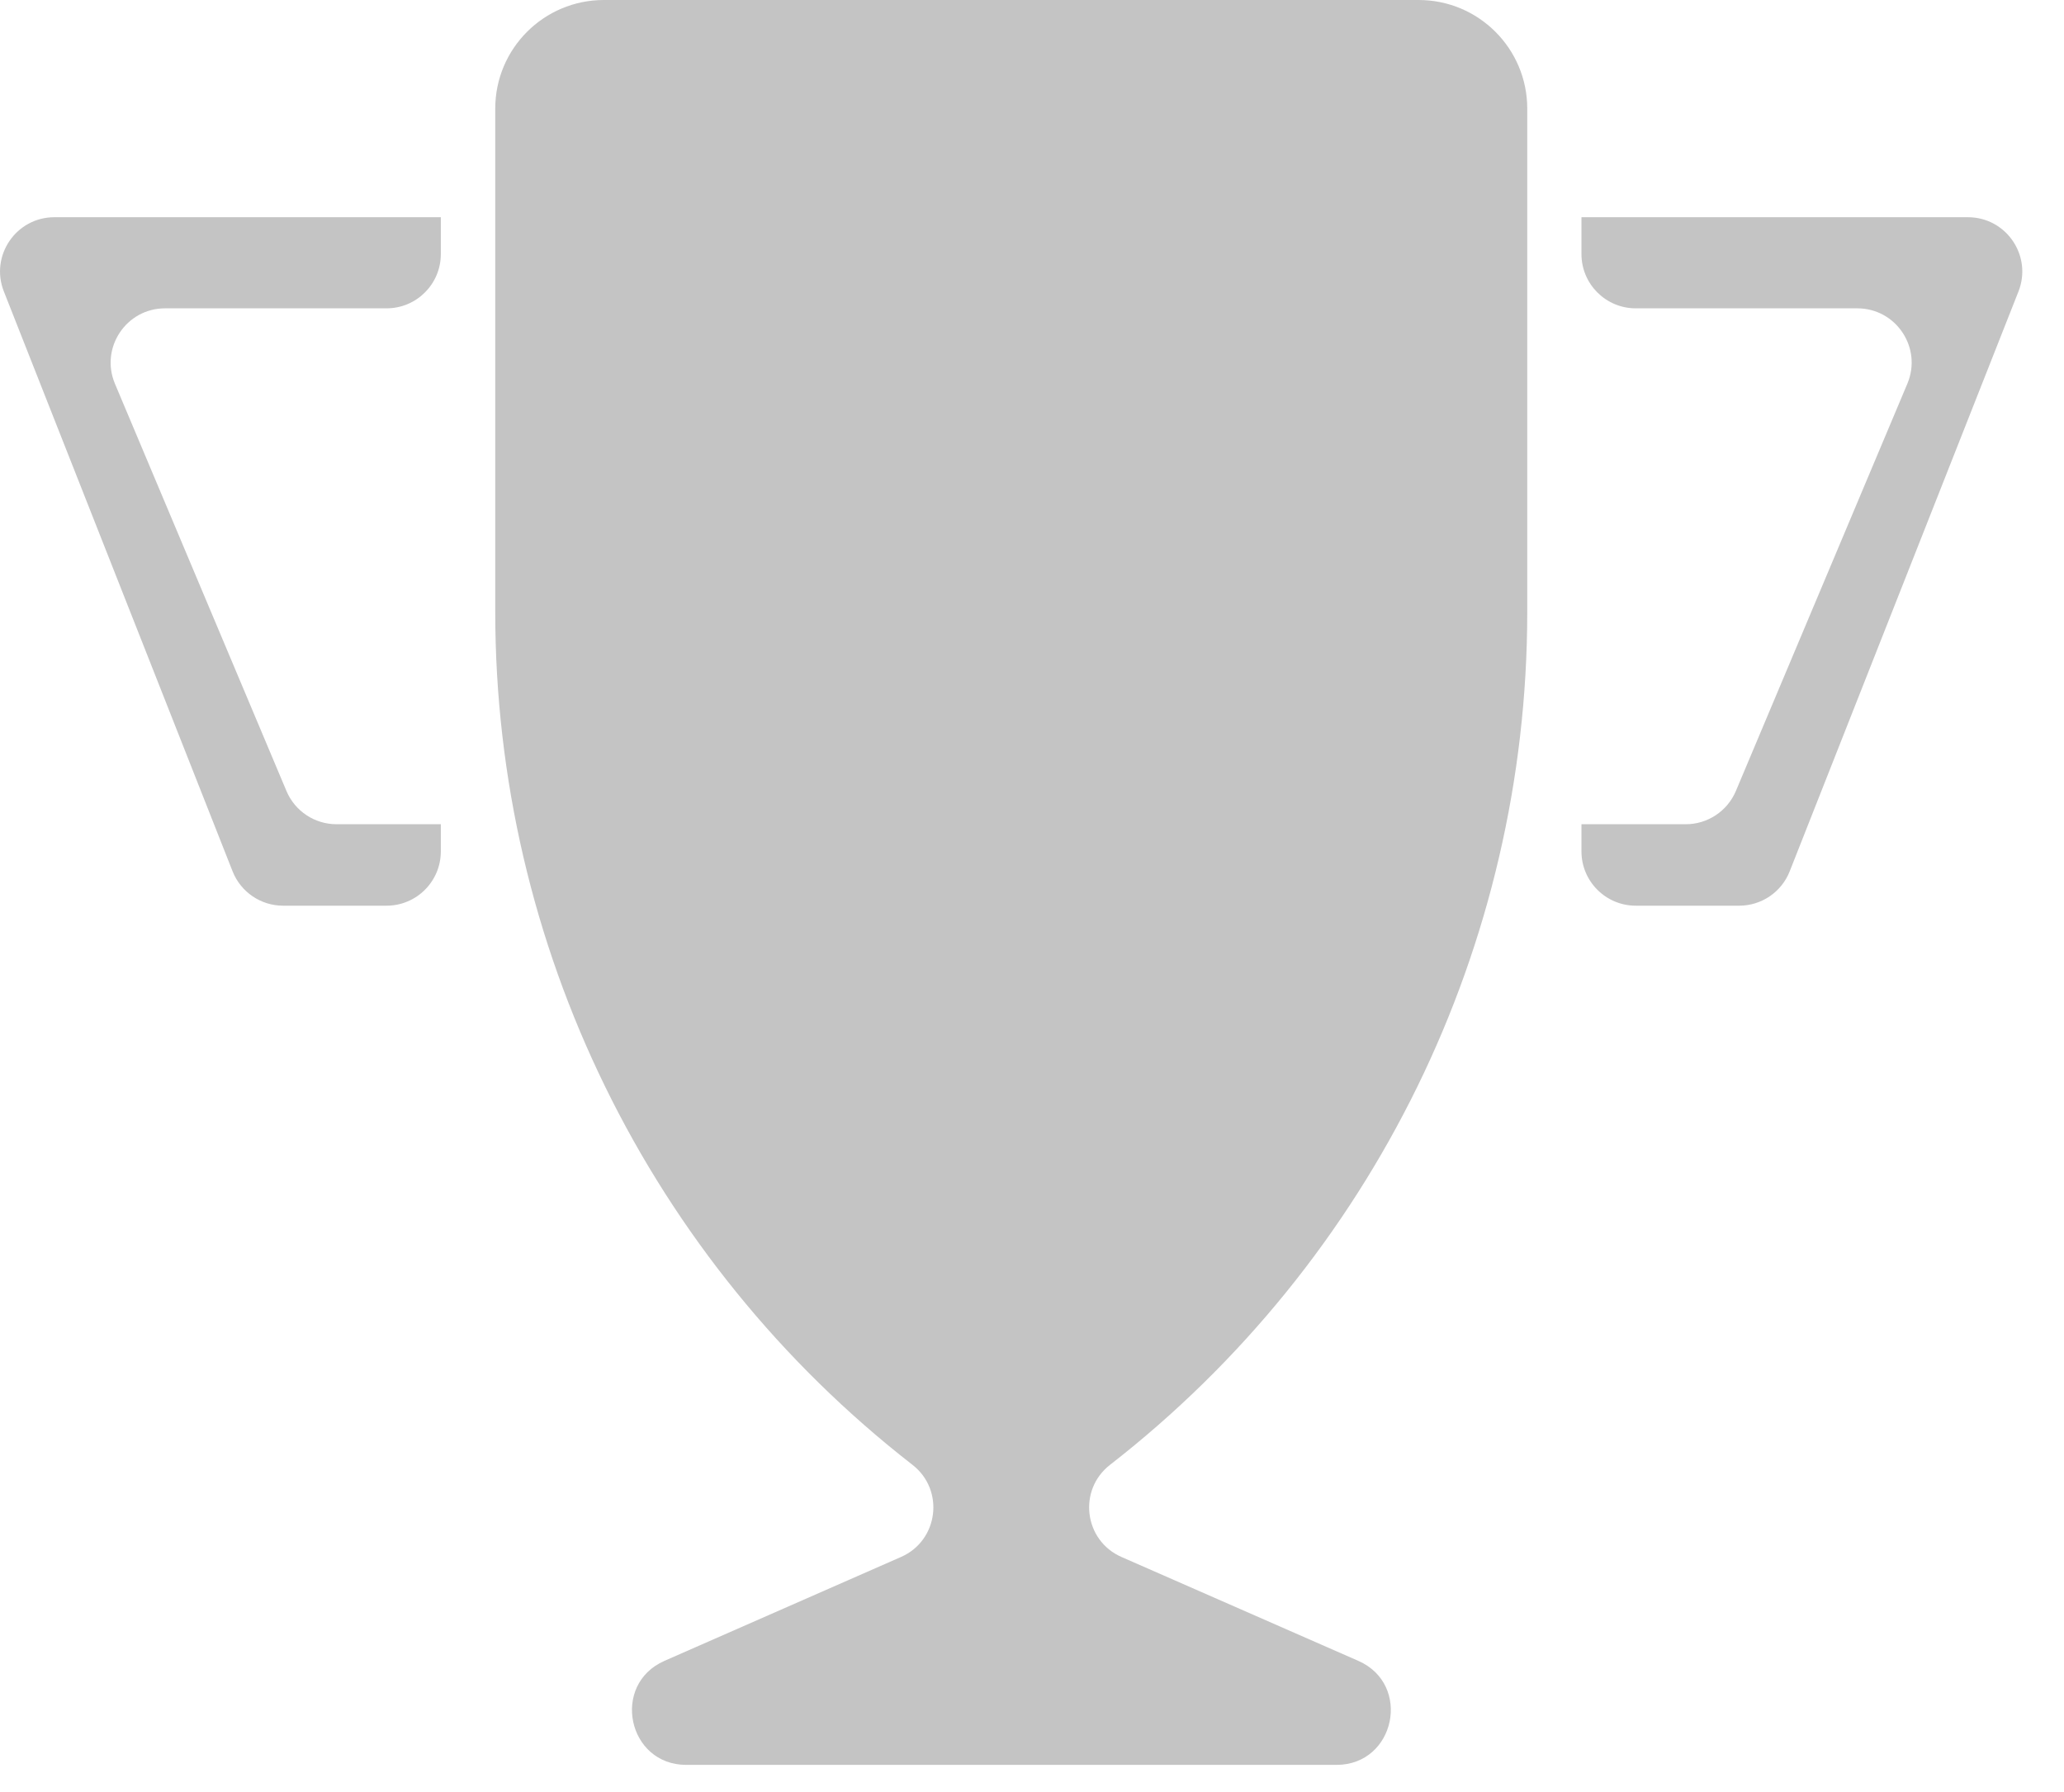 <svg width="38" height="33" viewBox="0 0 38 33" fill="none" xmlns="http://www.w3.org/2000/svg">
<path d="M9.118 2C9.118 0.895 10.013 0 11.118 0H18.623H26.118C27.222 0 28.118 0.895 28.118 2L28.118 11.268C28.118 17.409 25.283 23.205 20.436 26.975C19.841 27.438 19.957 28.368 20.647 28.671L25.007 30.584C25.998 31.019 25.688 32.5 24.605 32.5H18.623H12.636C11.554 32.5 11.243 31.02 12.234 30.584L16.589 28.671C17.279 28.368 17.395 27.438 16.8 26.975C11.953 23.205 9.118 17.408 9.118 11.268L9.118 2Z" fill="#C4C4C4"/>
<path d="M8.116 4H1.001C0.296 4 -0.188 4.711 0.071 5.367L4.282 16.045C4.433 16.427 4.802 16.678 5.212 16.678H7.116C7.669 16.678 8.116 16.23 8.116 15.678V15.178H6.196C5.793 15.178 5.43 14.937 5.274 14.566L2.116 7.066C1.839 6.407 2.323 5.678 3.038 5.678H7.116C7.669 5.678 8.116 5.231 8.116 4.678V4Z" fill="#C4C4C4"/>
<path d="M29.116 4H36.231C36.937 4 37.42 4.711 37.162 5.367L32.95 16.045C32.8 16.427 32.431 16.678 32.02 16.678H30.116C29.564 16.678 29.116 16.23 29.116 15.678V15.178H31.037C31.439 15.178 31.802 14.937 31.959 14.566L35.116 7.066C35.394 6.407 34.91 5.678 34.195 5.678H30.116C29.564 5.678 29.116 5.231 29.116 4.678V4Z" fill="#C4C4C4"/>
</svg>
